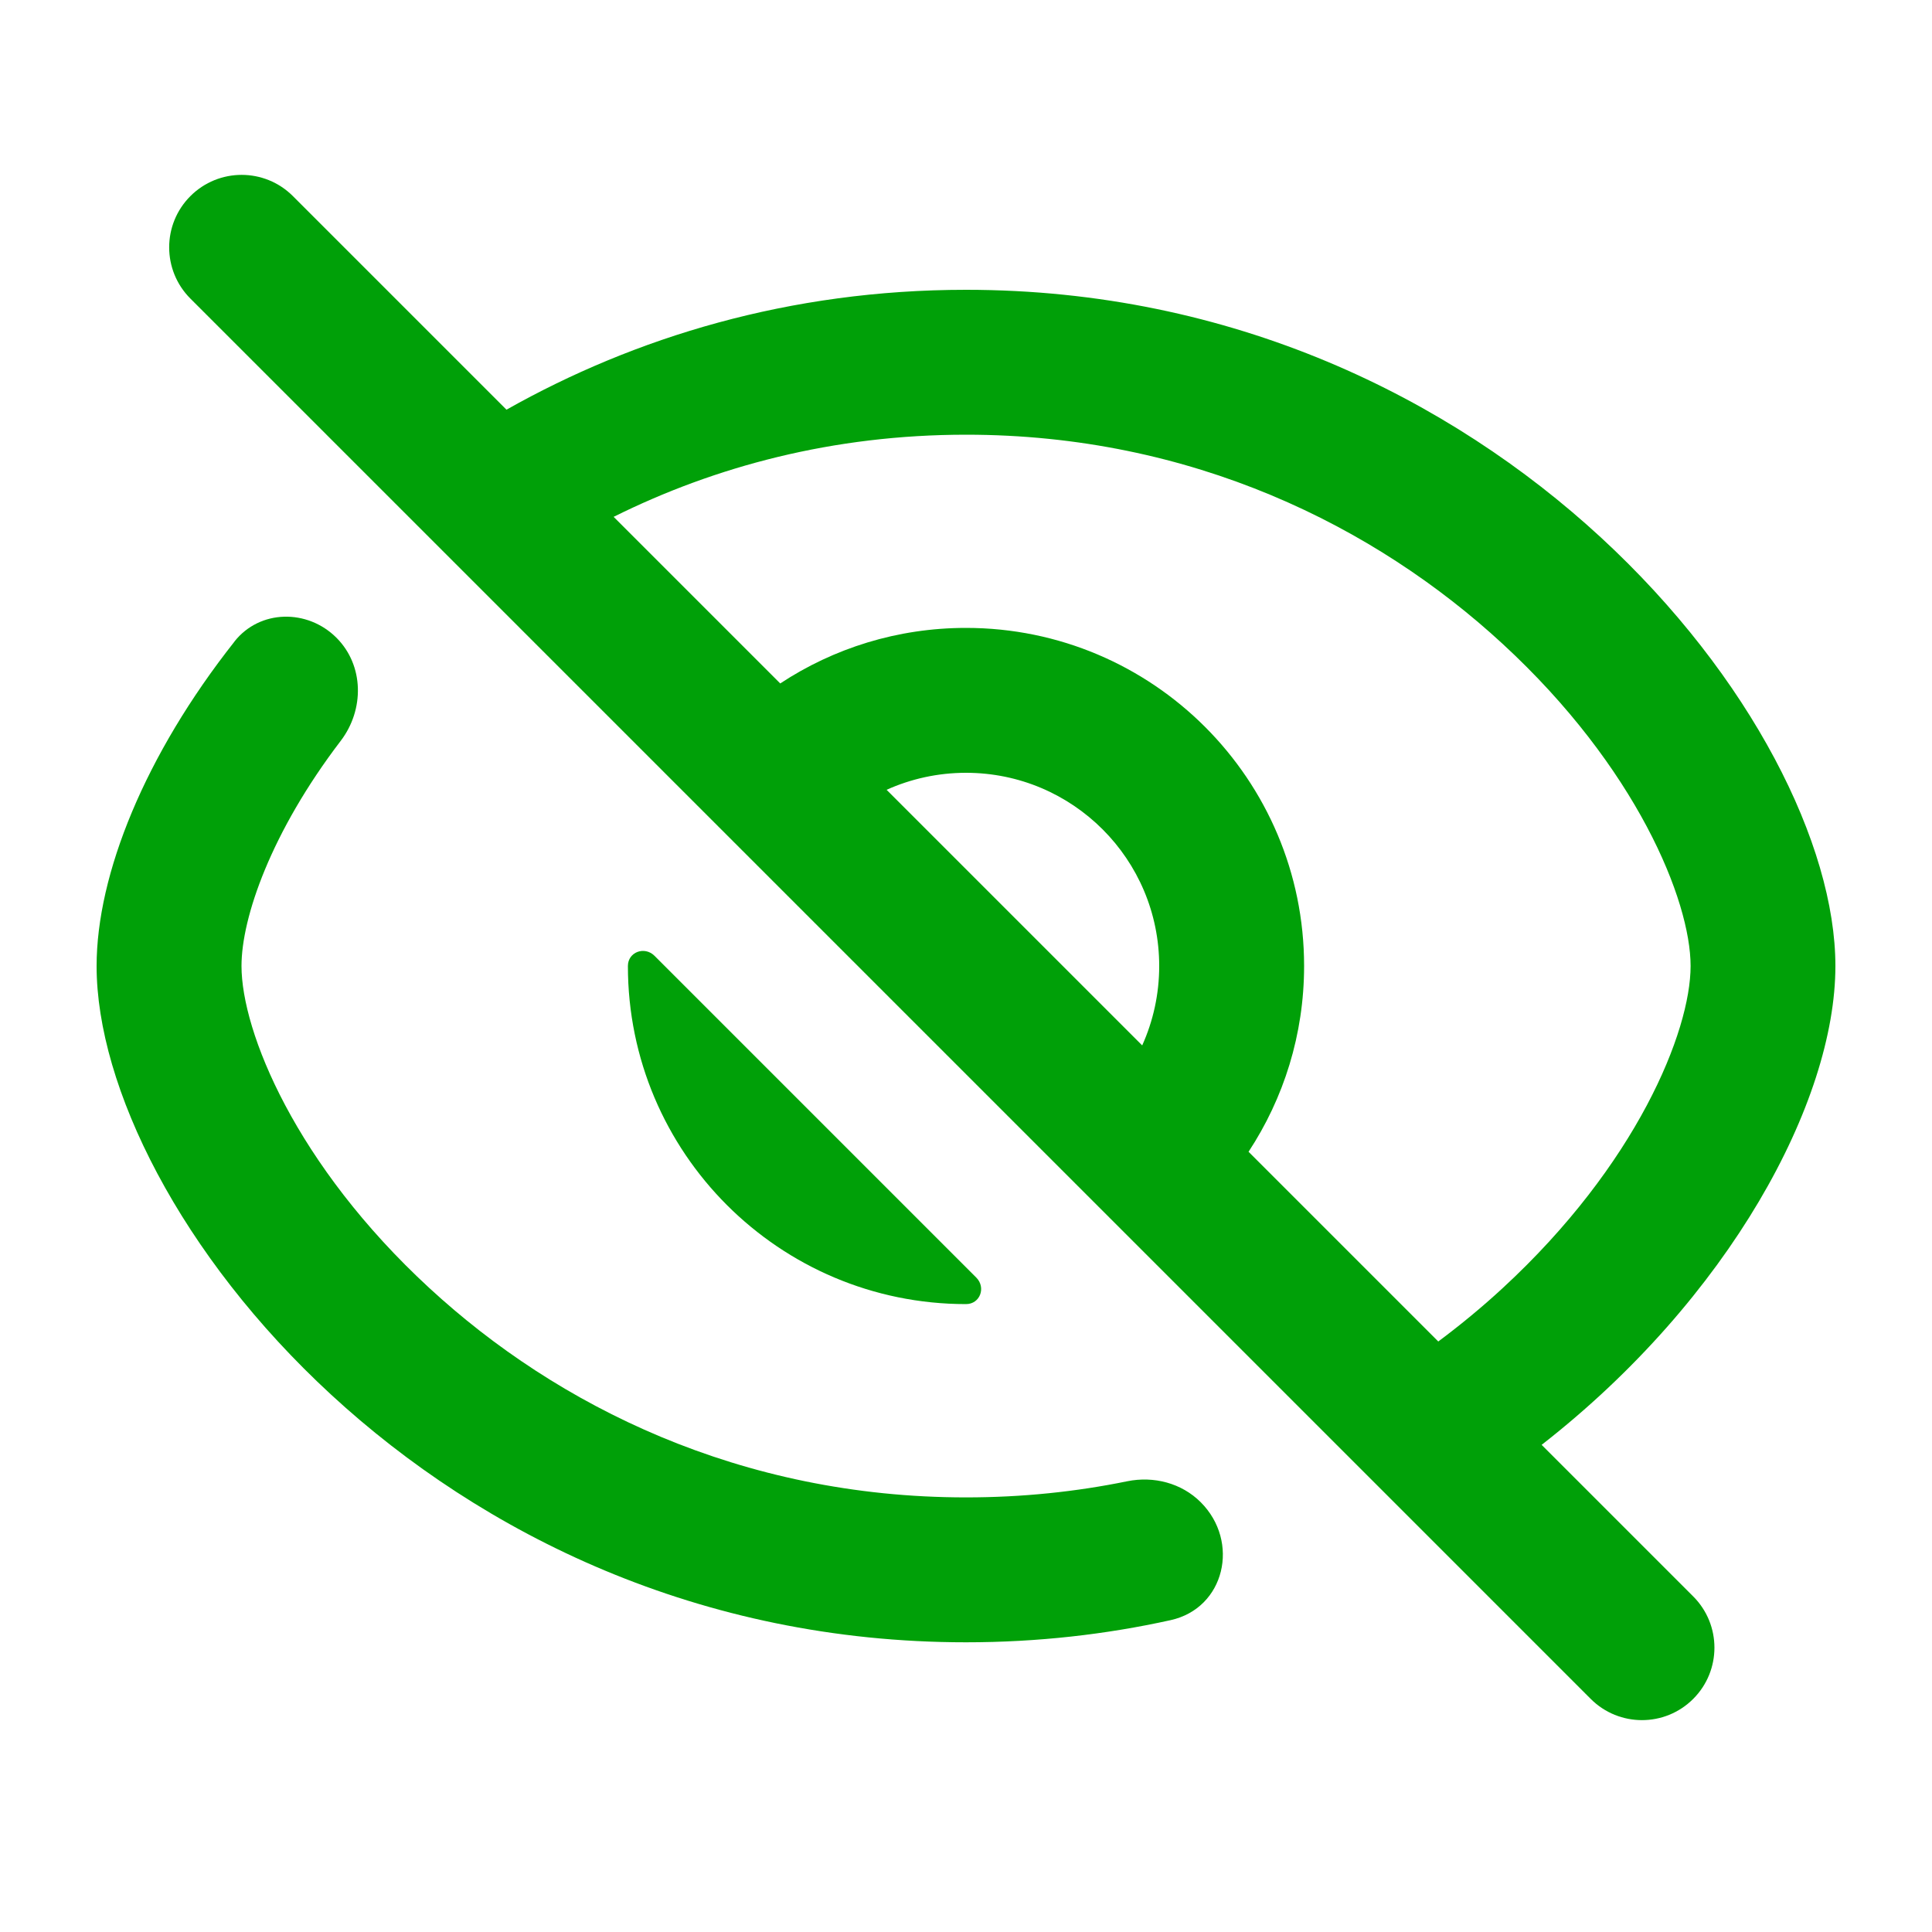 <svg fill="none" height="20" viewBox="0 0 20 20" width="20" xmlns="http://www.w3.org/2000/svg"><g fill="#00a008"><path clip-rule="evenodd" d="m3.032 2.03c-.293-.293-.768-.293-1.061 0-.293.293-.293.768 0 1.061l14.496 14.496c.293.293.768.293 1.061 0s.293-.768 0-1.061l-1.569-1.569c1.943-1.515 3.041-3.552 3.041-4.957 0-2.5-3.477-7-9-7-1.827 0-3.429.492-4.757 1.241zm3.32 3.32 1.725 1.725c.552-.364 1.213-.575 1.923-.575 1.933 0 3.5 1.567 3.5 3.5 0 .71-.212 1.371-.575 1.923l1.964 1.964c.236-.176.458-.36.666-.552 1.385-1.277 1.946-2.656 1.946-3.335 0-.678-.56-2.058-1.946-3.335-1.321-1.218-3.219-2.165-5.554-2.165-1.378 0-2.603.33-3.648.85zm5.472 5.472c.113-.251.176-.529.176-.822 0-1.105-.895-2-2-2-.293 0-.571.063-.822.176z" fill-rule="evenodd"/><path d="m2.427 6.641c.263-.333.756-.339 1.056-.039.286.286.29.744.045 1.066-.721.944-1.028 1.83-1.028 2.332 0 .678.56 2.058 1.946 3.335 1.321 1.218 3.219 2.166 5.554 2.166.584 0 1.141-.059 1.669-.167.275-.056.563.019.761.217.408.408.251 1.097-.313 1.221-.666.147-1.373.229-2.117.229-5.523 0-9-4.5-9-7 0-.95.502-2.188 1.427-3.359z"/><path d="m6.5 10c0-.145.172-.208.275-.106l3.331 3.331c.103.103.04.275-.106.275-1.933 0-3.5-1.567-3.5-3.5z"/></g></svg>